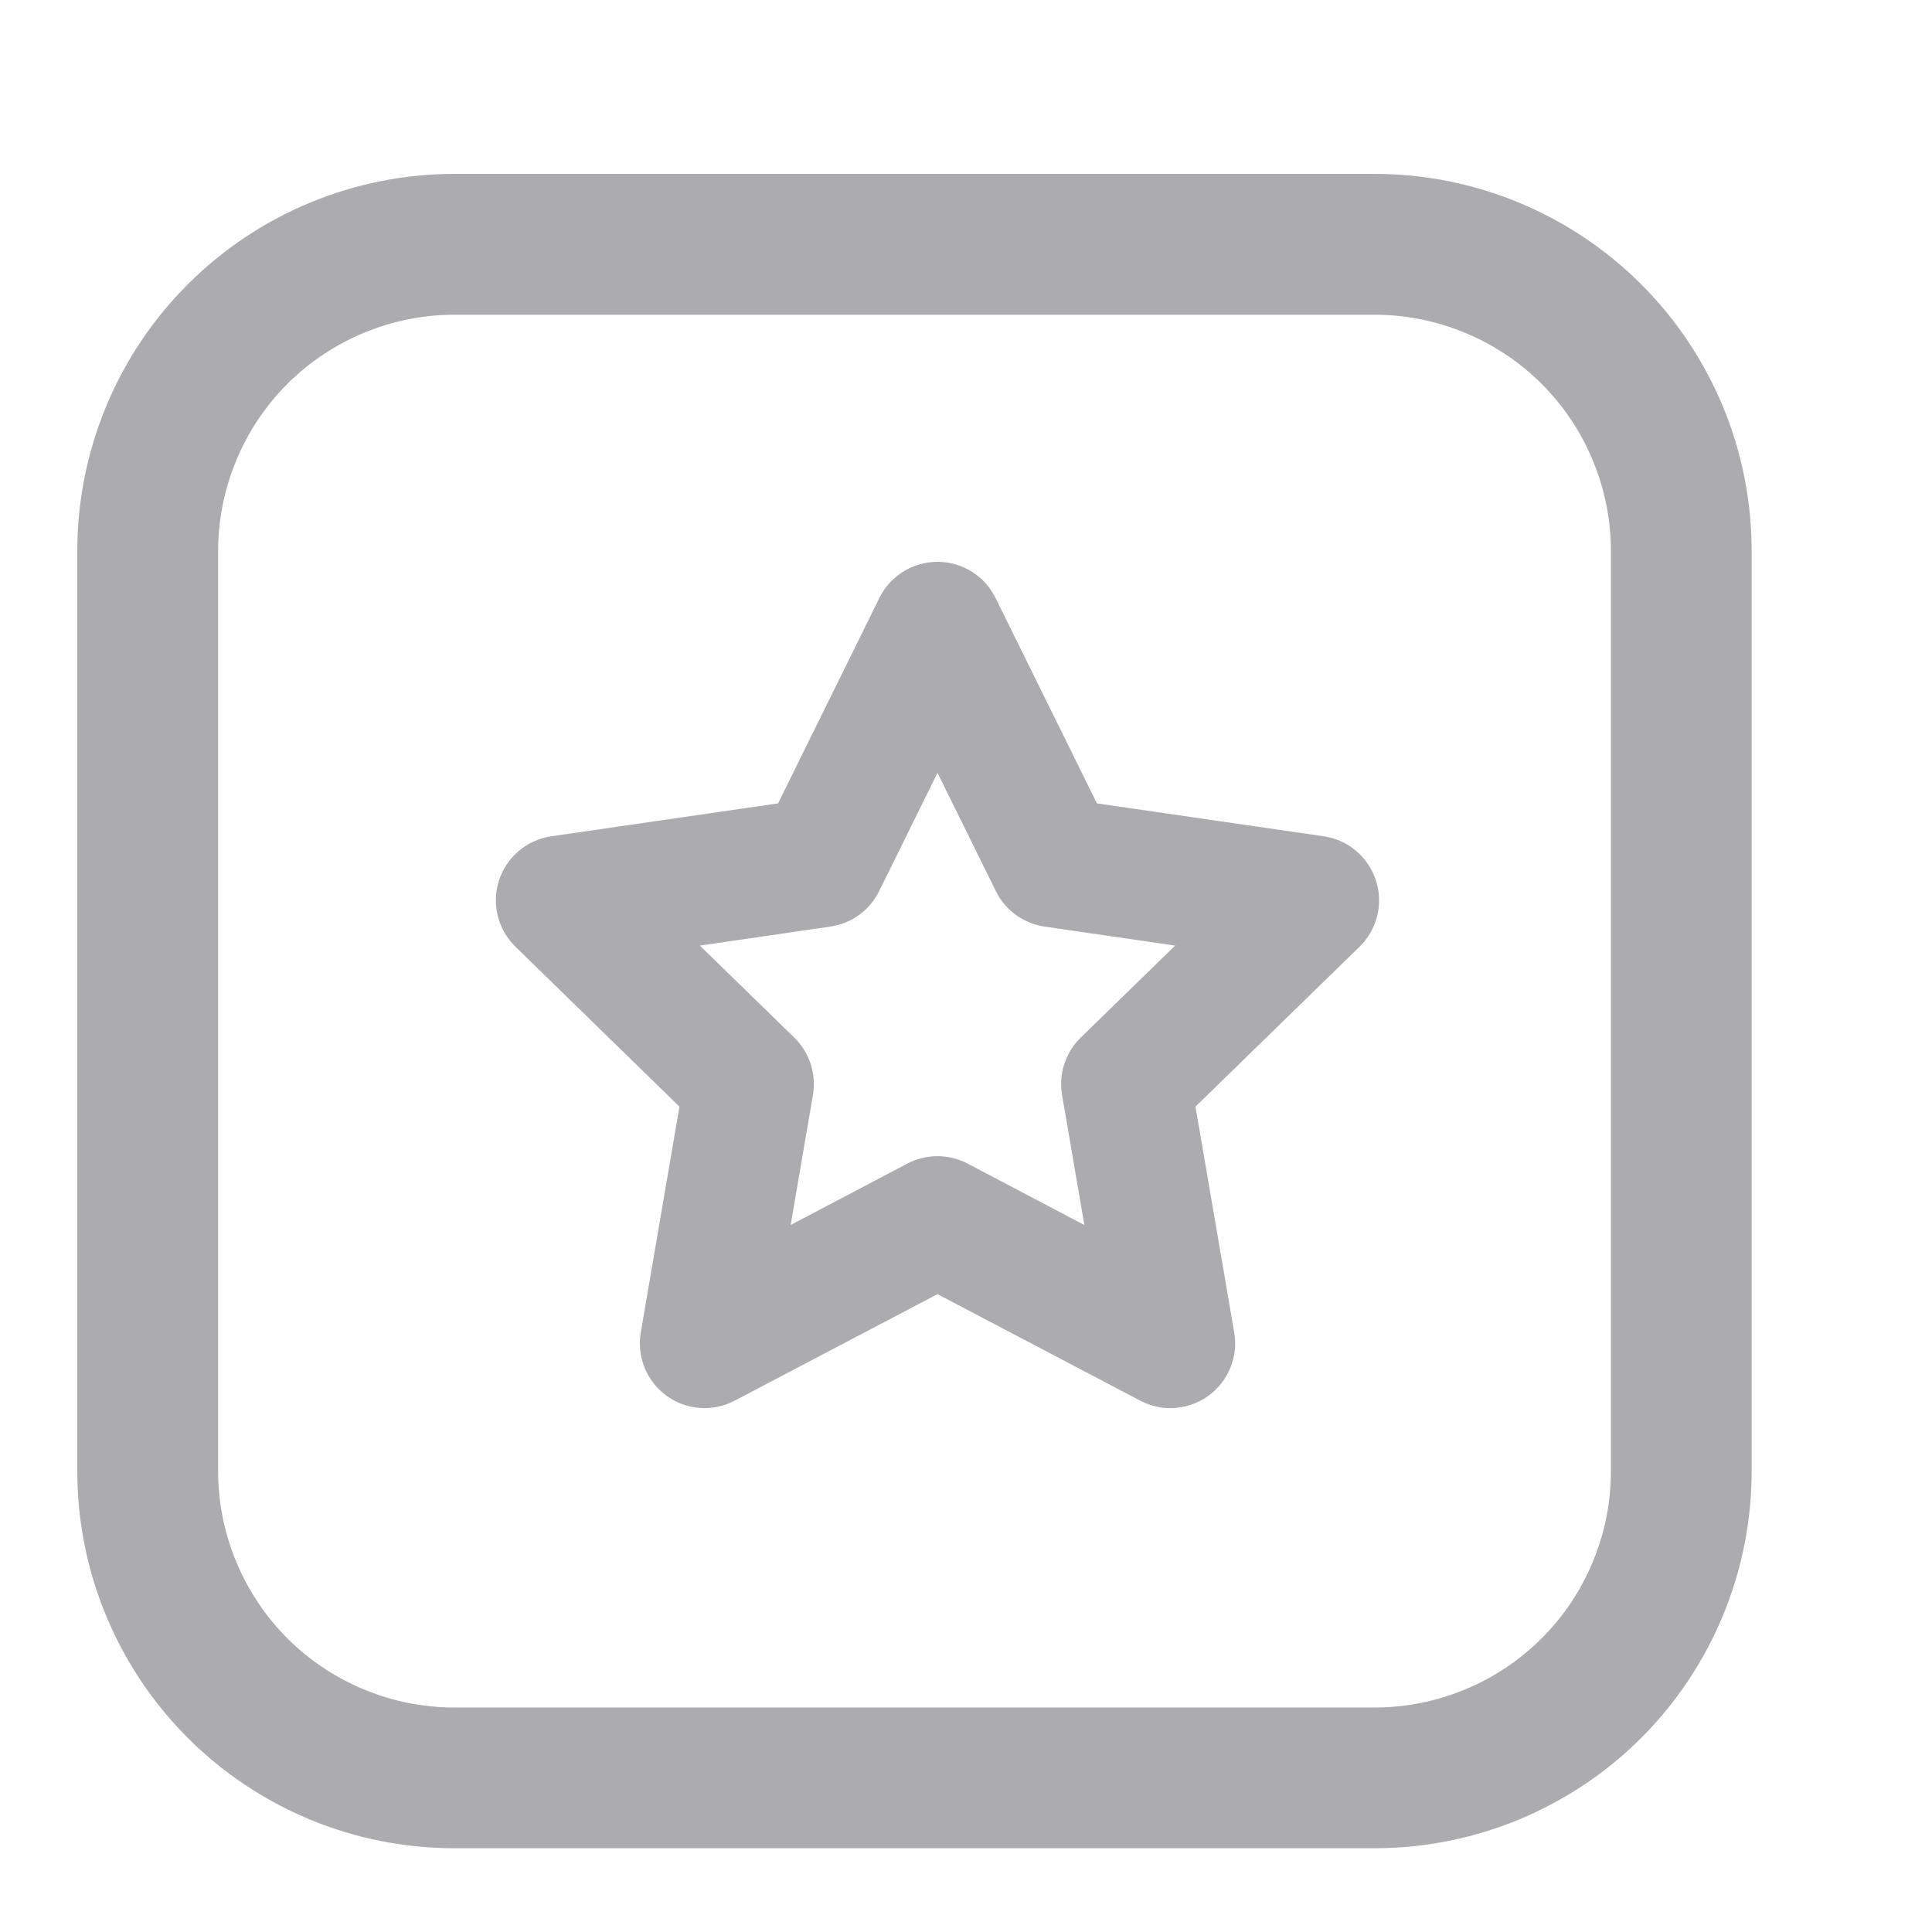 <svg width="20" height="20" viewBox="0 0 20 20" fill="none" xmlns="http://www.w3.org/2000/svg">
<path d="M14.23 2H4.705C4.218 2 3.736 2.096 3.287 2.282C2.837 2.468 2.429 2.741 2.085 3.085C1.741 3.429 1.468 3.837 1.282 4.287C1.096 4.736 1 5.218 1 5.705V15.23C1 15.716 1.096 16.198 1.282 16.647C1.468 17.096 1.741 17.505 2.085 17.849C2.429 18.193 2.837 18.465 3.287 18.652C3.736 18.838 4.218 18.933 4.705 18.933H14.23C15.212 18.933 16.154 18.543 16.849 17.849C17.543 17.154 17.933 16.212 17.933 15.23V5.705C17.933 5.218 17.838 4.736 17.652 4.287C17.465 3.837 17.193 3.429 16.849 3.085C16.505 2.741 16.096 2.468 15.647 2.282C15.198 2.096 14.716 2 14.23 2ZM16.876 15.23C16.876 15.577 16.808 15.921 16.674 16.242C16.542 16.563 16.347 16.855 16.101 17.101C15.855 17.347 15.563 17.542 15.242 17.674C14.921 17.808 14.577 17.876 14.23 17.876H4.705C4.357 17.876 4.013 17.808 3.692 17.674C3.371 17.542 3.079 17.347 2.833 17.101C2.587 16.855 2.393 16.563 2.26 16.242C2.127 15.921 2.058 15.577 2.058 15.23V5.705C2.058 5.357 2.127 5.013 2.26 4.692C2.393 4.371 2.587 4.079 2.833 3.833C3.079 3.587 3.371 3.393 3.692 3.26C4.013 3.127 4.357 3.058 4.705 3.058H14.23C14.577 3.058 14.921 3.127 15.242 3.26C15.563 3.393 15.855 3.587 16.101 3.833C16.347 4.079 16.542 4.371 16.674 4.692C16.808 5.013 16.876 5.357 16.876 5.705V15.23Z" fill="#ACACAE" stroke="#ACACAE" stroke-width="0.4"/>
<path d="M14.148 9.144C14.081 8.938 13.903 8.787 13.688 8.756L11.289 8.408L10.216 6.234C10.12 6.039 9.922 5.916 9.705 5.916C9.488 5.916 9.289 6.039 9.193 6.234L8.121 8.408L5.722 8.756C5.507 8.787 5.328 8.938 5.261 9.144C5.194 9.351 5.25 9.578 5.406 9.729L7.141 11.421L6.732 13.81C6.695 14.024 6.783 14.24 6.959 14.368C7.134 14.496 7.367 14.512 7.559 14.411L9.705 13.284L11.85 14.411C11.934 14.455 12.025 14.477 12.116 14.477C12.234 14.477 12.352 14.44 12.451 14.368C12.627 14.24 12.715 14.024 12.678 13.81L12.268 11.421L14.004 9.729C14.159 9.578 14.216 9.351 14.148 9.144ZM11.257 10.813C11.123 10.944 11.061 11.133 11.093 11.318L11.358 12.864L9.97 12.134C9.804 12.047 9.606 12.047 9.439 12.134L8.052 12.864L8.317 11.318C8.348 11.133 8.287 10.944 8.153 10.813L7.03 9.719L8.581 9.493C8.767 9.466 8.928 9.35 9.011 9.181L9.705 7.775L10.399 9.181C10.482 9.35 10.643 9.466 10.828 9.493L12.38 9.719L11.257 10.813Z" fill="#ACACAE" stroke="#ACACAE" stroke-width="0.2"/>
</svg>
